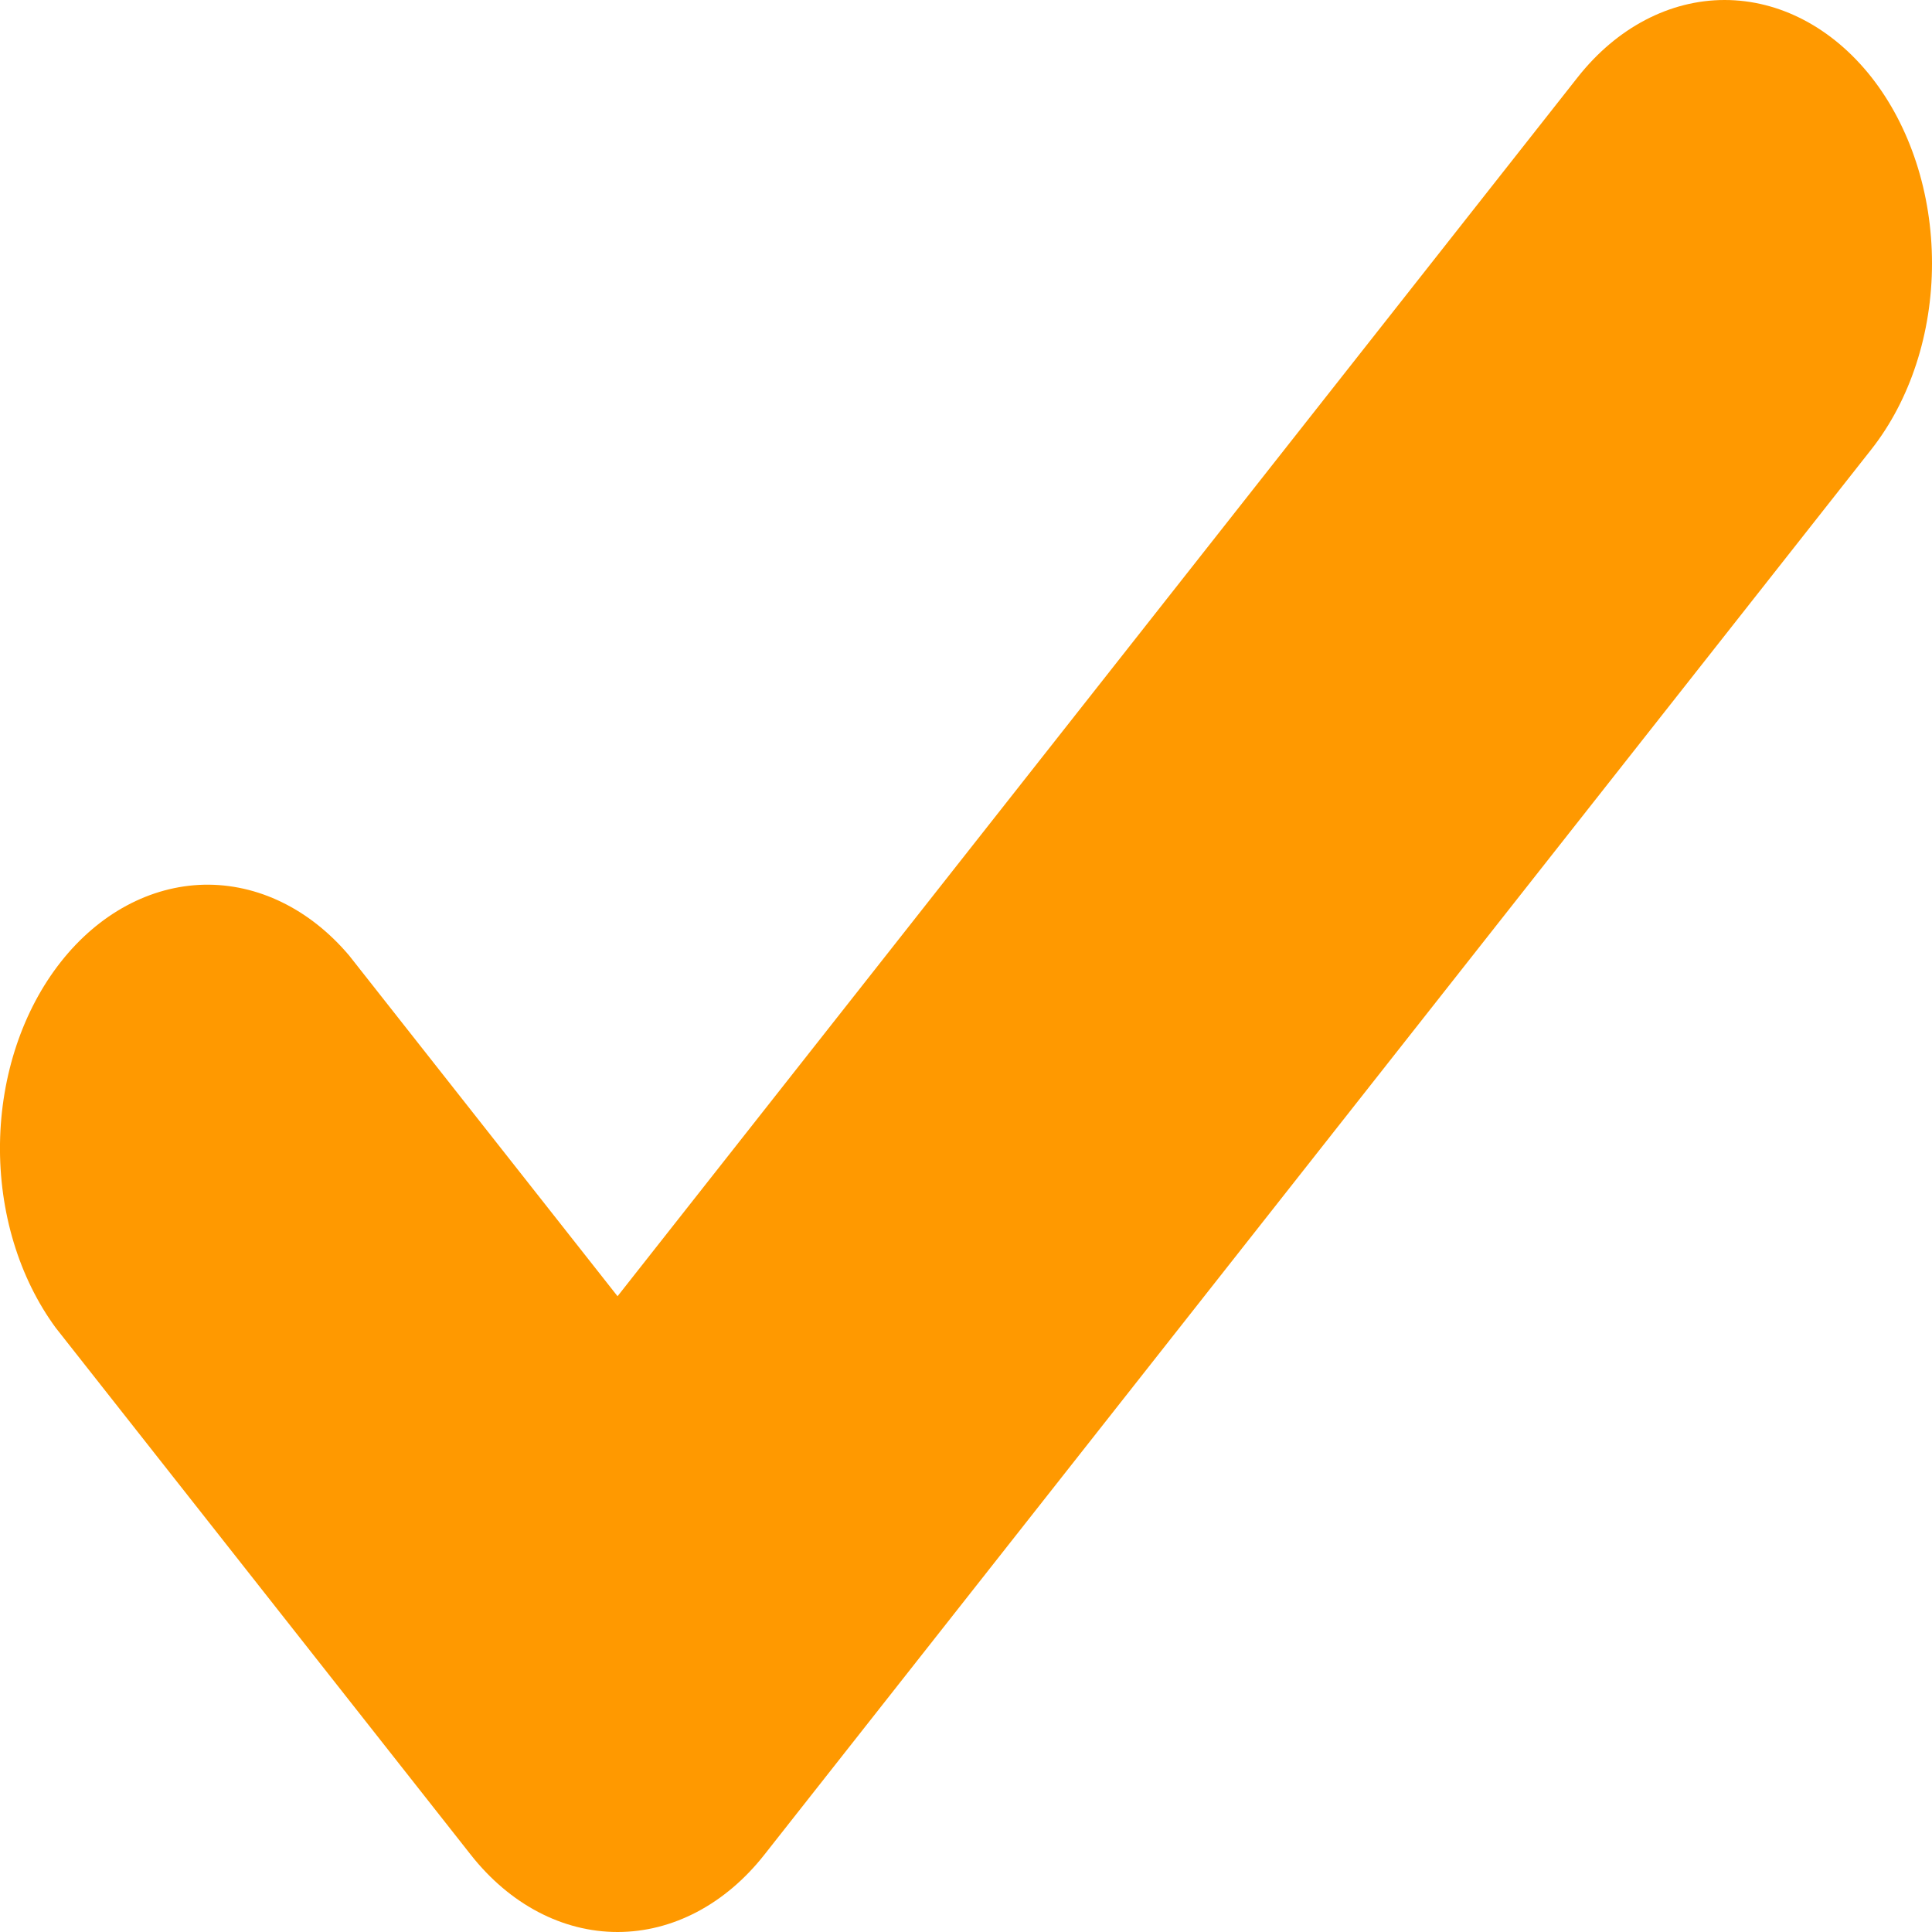 <svg width="14" height="14" viewBox="0 0 14 14" fill="none" xmlns="http://www.w3.org/2000/svg">
<path d="M13.56 0.558C13.842 0.916 14 1.402 14 1.908C14 2.414 13.842 2.899 13.56 3.257L5.538 13.441C5.256 13.799 4.874 14 4.475 14C4.076 14 3.694 13.799 3.412 13.441L0.404 9.622C0.138 9.26 -0.007 8.782 0 8.287C0.007 7.792 0.165 7.32 0.441 6.97C0.716 6.621 1.088 6.42 1.478 6.411C1.867 6.403 2.244 6.586 2.53 6.924L4.475 9.393L11.434 0.558C11.716 0.201 12.099 0 12.497 0C12.896 0 13.278 0.201 13.56 0.558Z" fill="#FF9900"/>
</svg>

